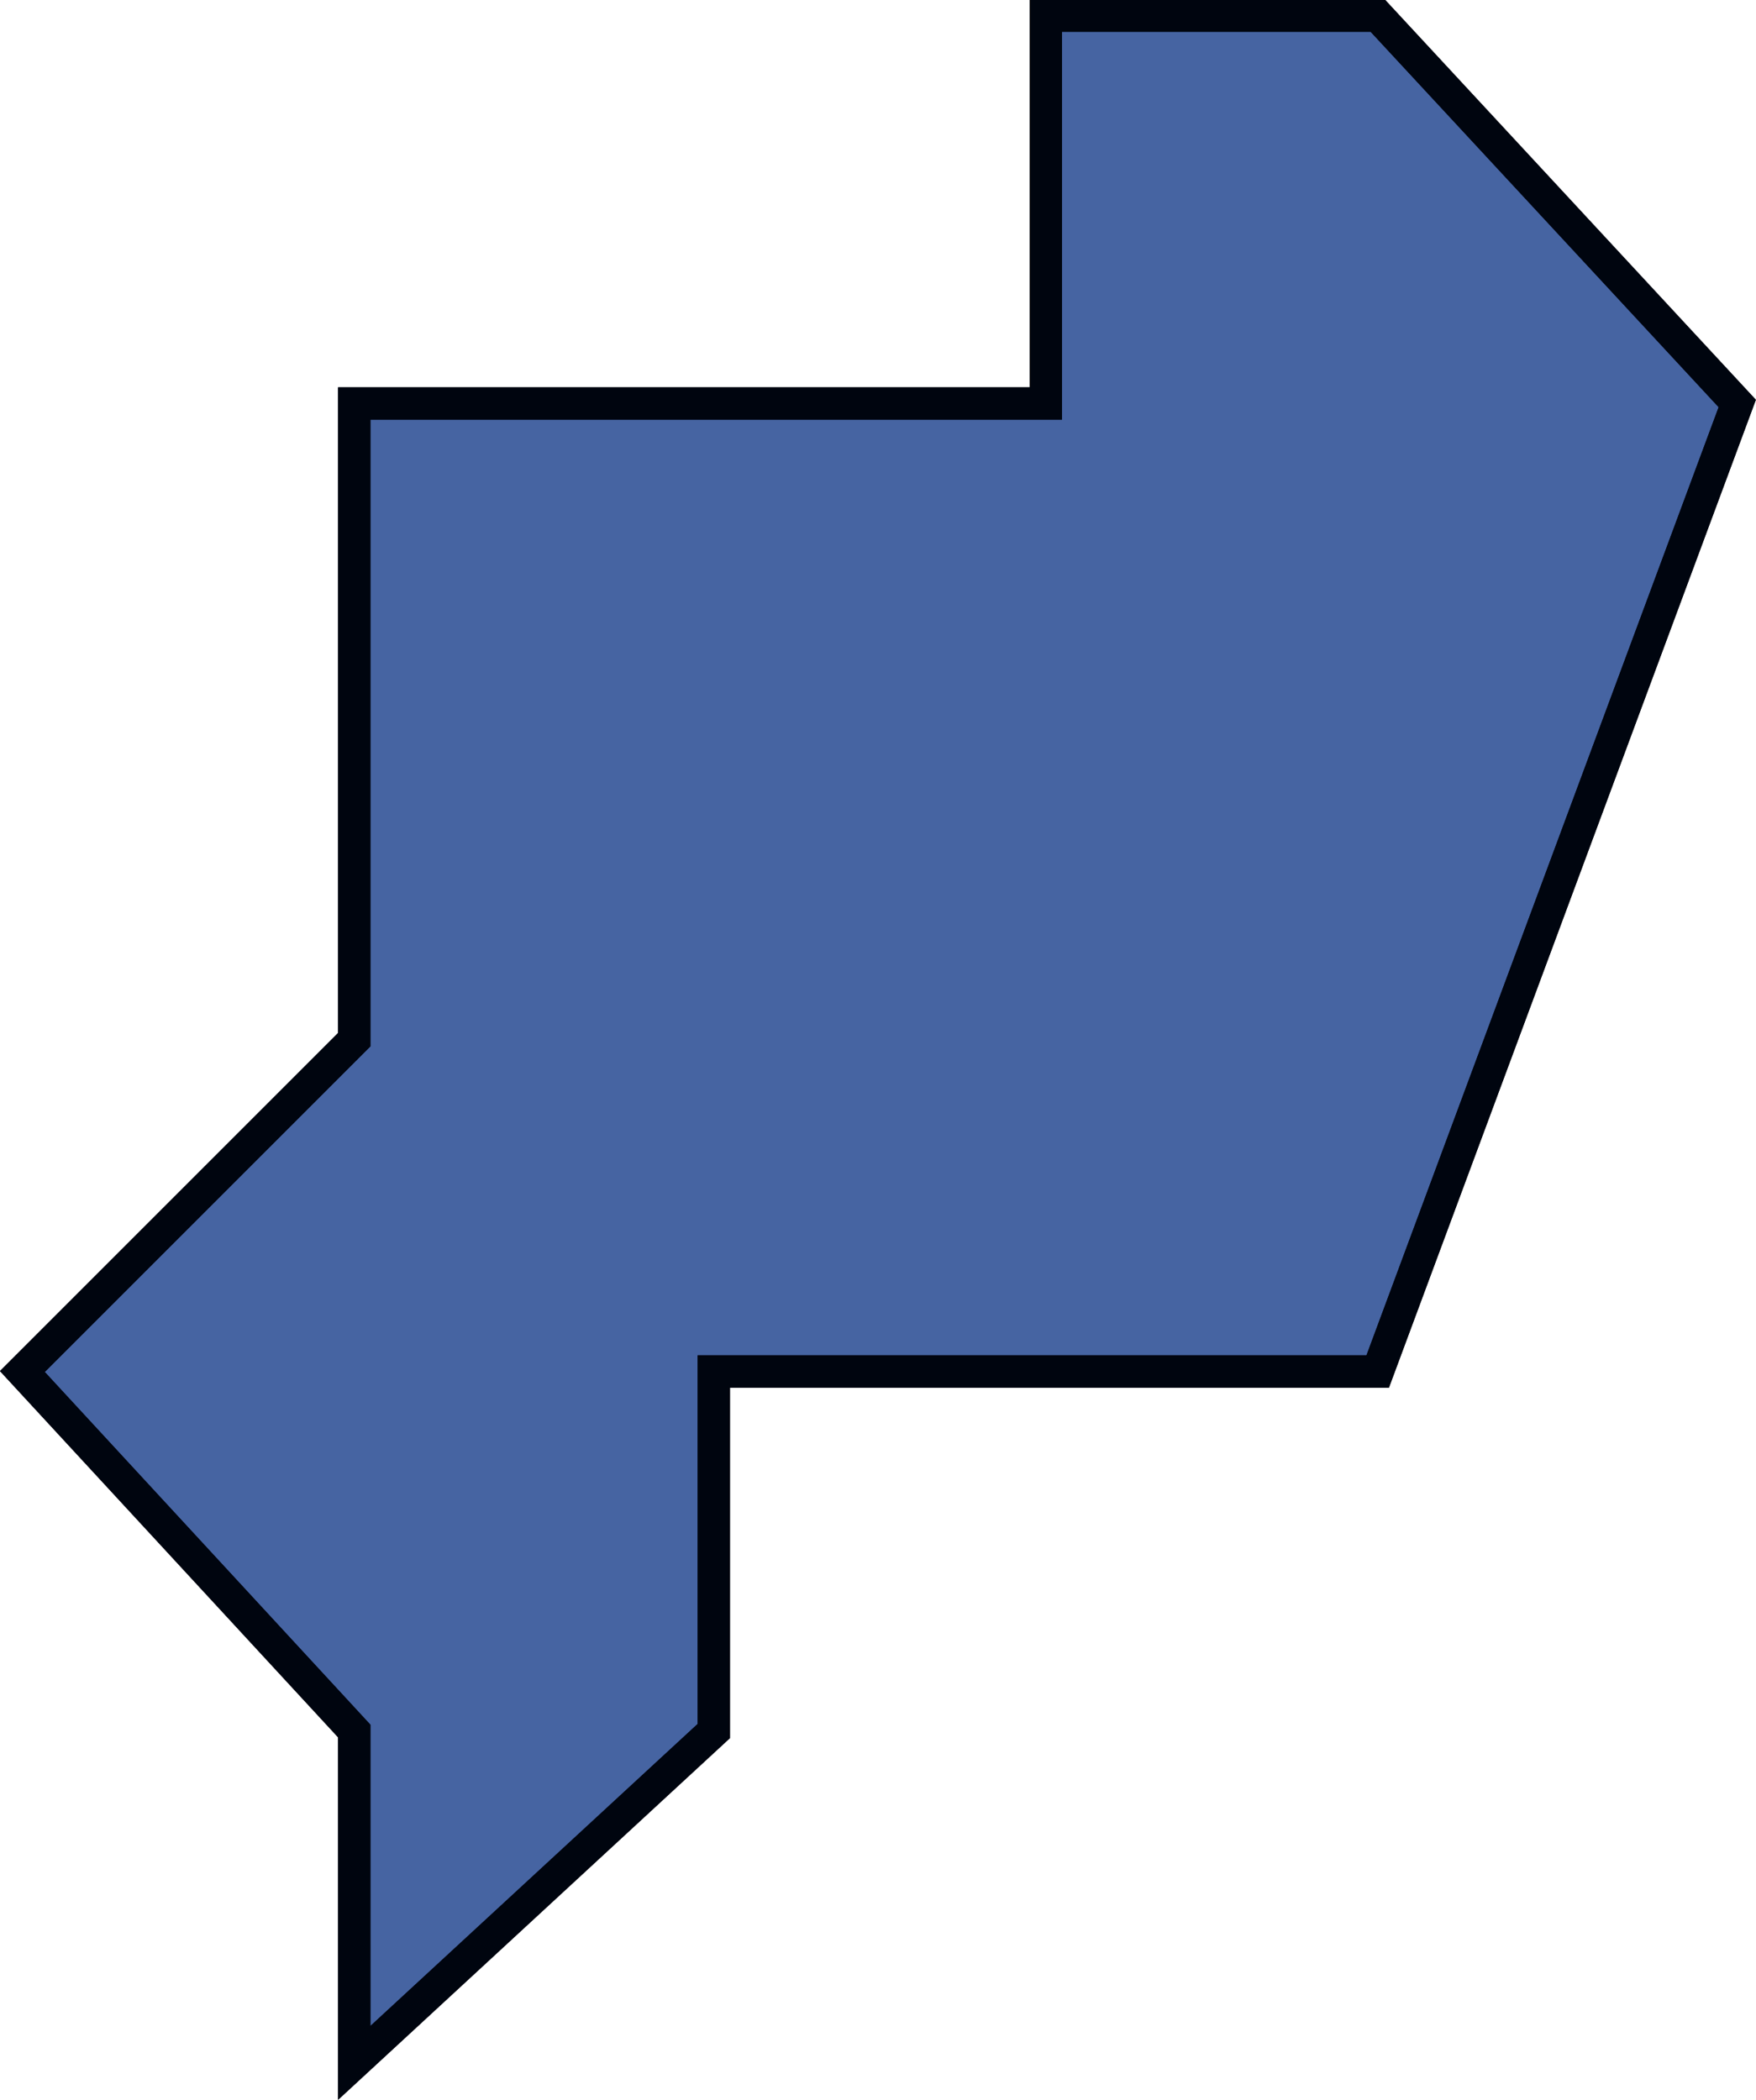 <svg xmlns="http://www.w3.org/2000/svg" viewBox="0 0 13.582 16.243">
  <defs>
    <style>
      .cls-1 {
        fill: #4664a2;
      }

      .cls-1, .cls-2 {
        stroke: #00050f;
        stroke-width: 0.25px;
      }

      .cls-2 {
        fill: none;
      }
    </style>
  </defs>
  <g id="Groupe_61" data-name="Groupe 61" transform="translate(0.173 0.125)">
    <path id="Tracé_121" data-name="Tracé 121" class="cls-1" d="M395.467,126.632l2.781-2.567v-2.781h5.135l2.781-7.488-2.781-3h-2.567v3h-5.349v4.921l-2.567,2.567,2.567,2.781Z" transform="translate(-392.9 -110.8)"/>
    <path id="Tracé_122" data-name="Tracé 122" class="cls-2" d="M395.467,126.632l2.781-2.567v-2.781h5.135l2.781-7.488-2.781-3h-2.567v3h-5.349v4.921l-2.567,2.567,2.567,2.781Z" transform="translate(-392.9 -110.8)"/>
  </g>
</svg>
